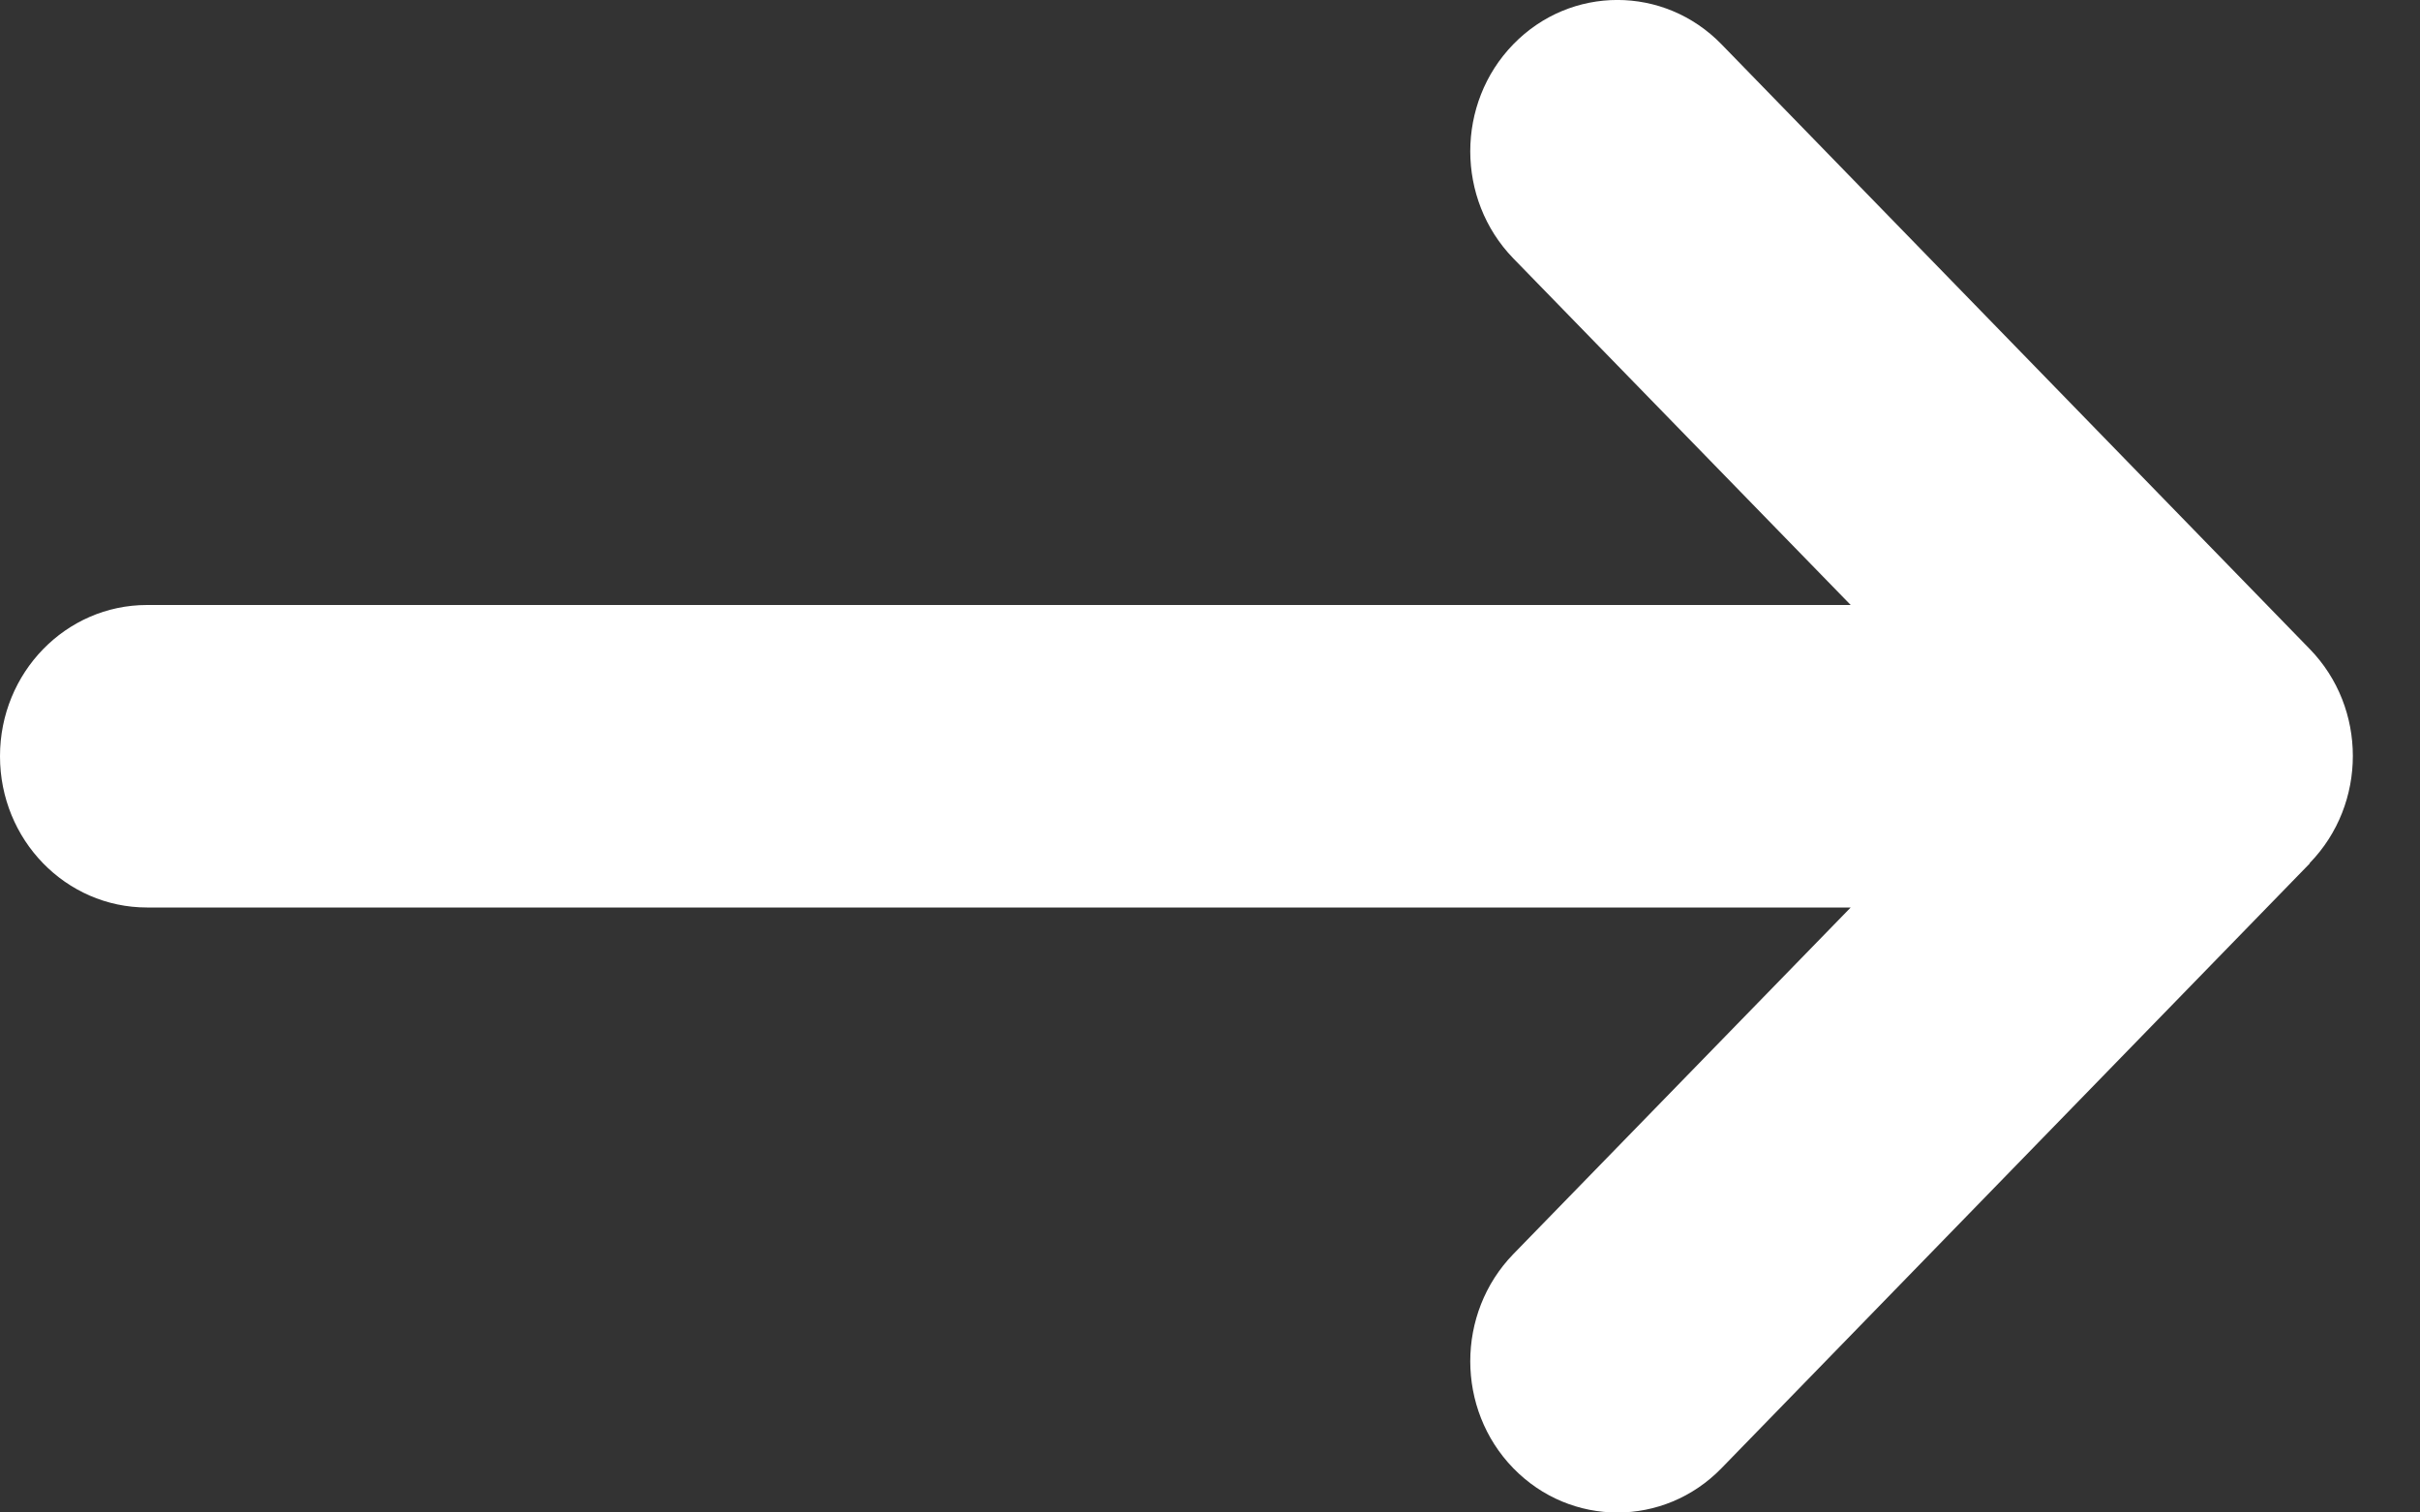 <svg width="16" height="10" viewBox="0 0 16 10" fill="none" xmlns="http://www.w3.org/2000/svg">
<rect x="0" y="0" width="16" height="10" fill="#333333" stroke="none"/>
<path d="M15.271 5.706C15.651 5.315 15.651 4.681 15.271 4.291L11.382 0.293C11.002 -0.098 10.385 -0.098 10.005 0.293C9.626 0.683 9.626 1.317 10.005 1.708L12.236 4L0.972 4C0.435 4 0 4.447 0 5C0 5.553 0.435 6 0.972 6L12.236 6L10.005 8.292C9.626 8.683 9.626 9.317 10.005 9.707C10.385 10.098 11.002 10.098 11.382 9.707L15.271 5.709L15.271 5.706Z" fill="white"/>
</svg>
